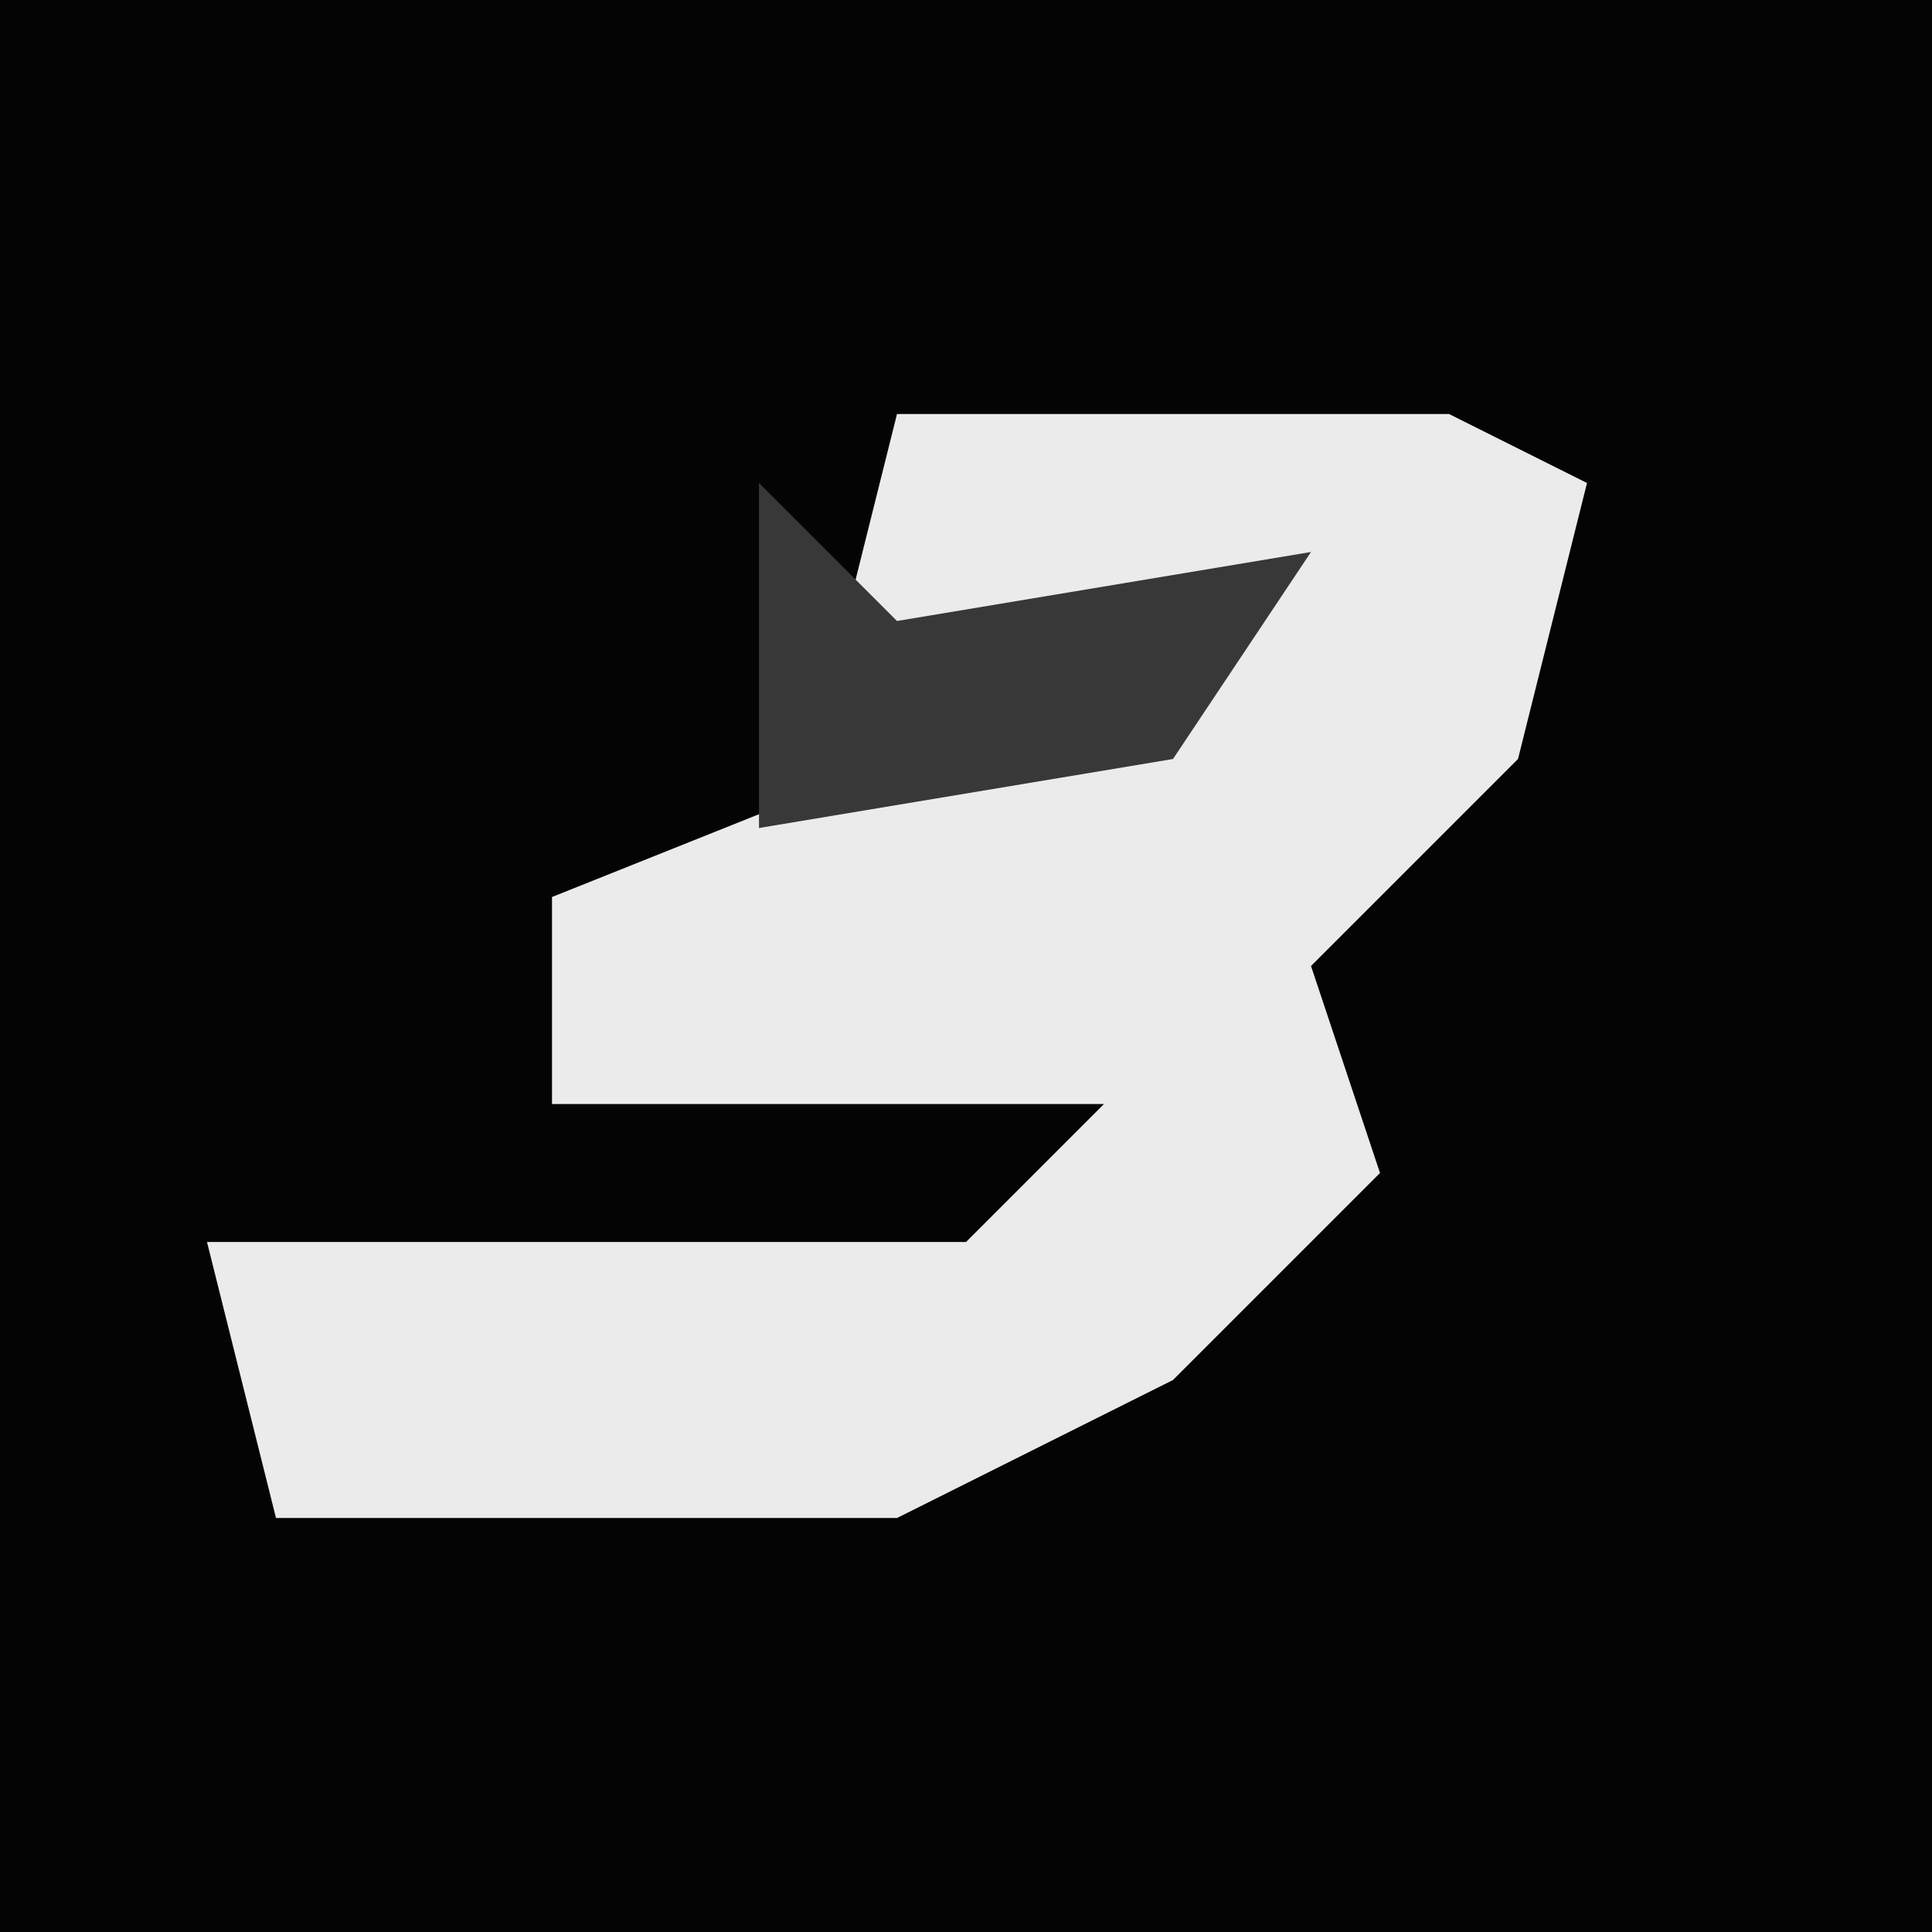 <?xml version="1.0" encoding="UTF-8"?>
<svg version="1.1" xmlns="http://www.w3.org/2000/svg" width="28" height="28">
<path d="M0,0 L28,0 L28,28 L0,28 Z " fill="#040404" transform="translate(0,0)"/>
<path d="M0,0 L8,0 L10,1 L9,5 L6,8 L7,11 L4,14 L0,16 L-9,16 L-10,12 L1,12 L3,10 L-5,10 L-5,7 L5,3 L-1,4 Z " fill="#EBEBEB" transform="translate(13,6)"/>
<path d="M0,0 L2,2 L8,1 L6,4 L0,5 Z " fill="#383838" transform="translate(11,7)"/>
</svg>
